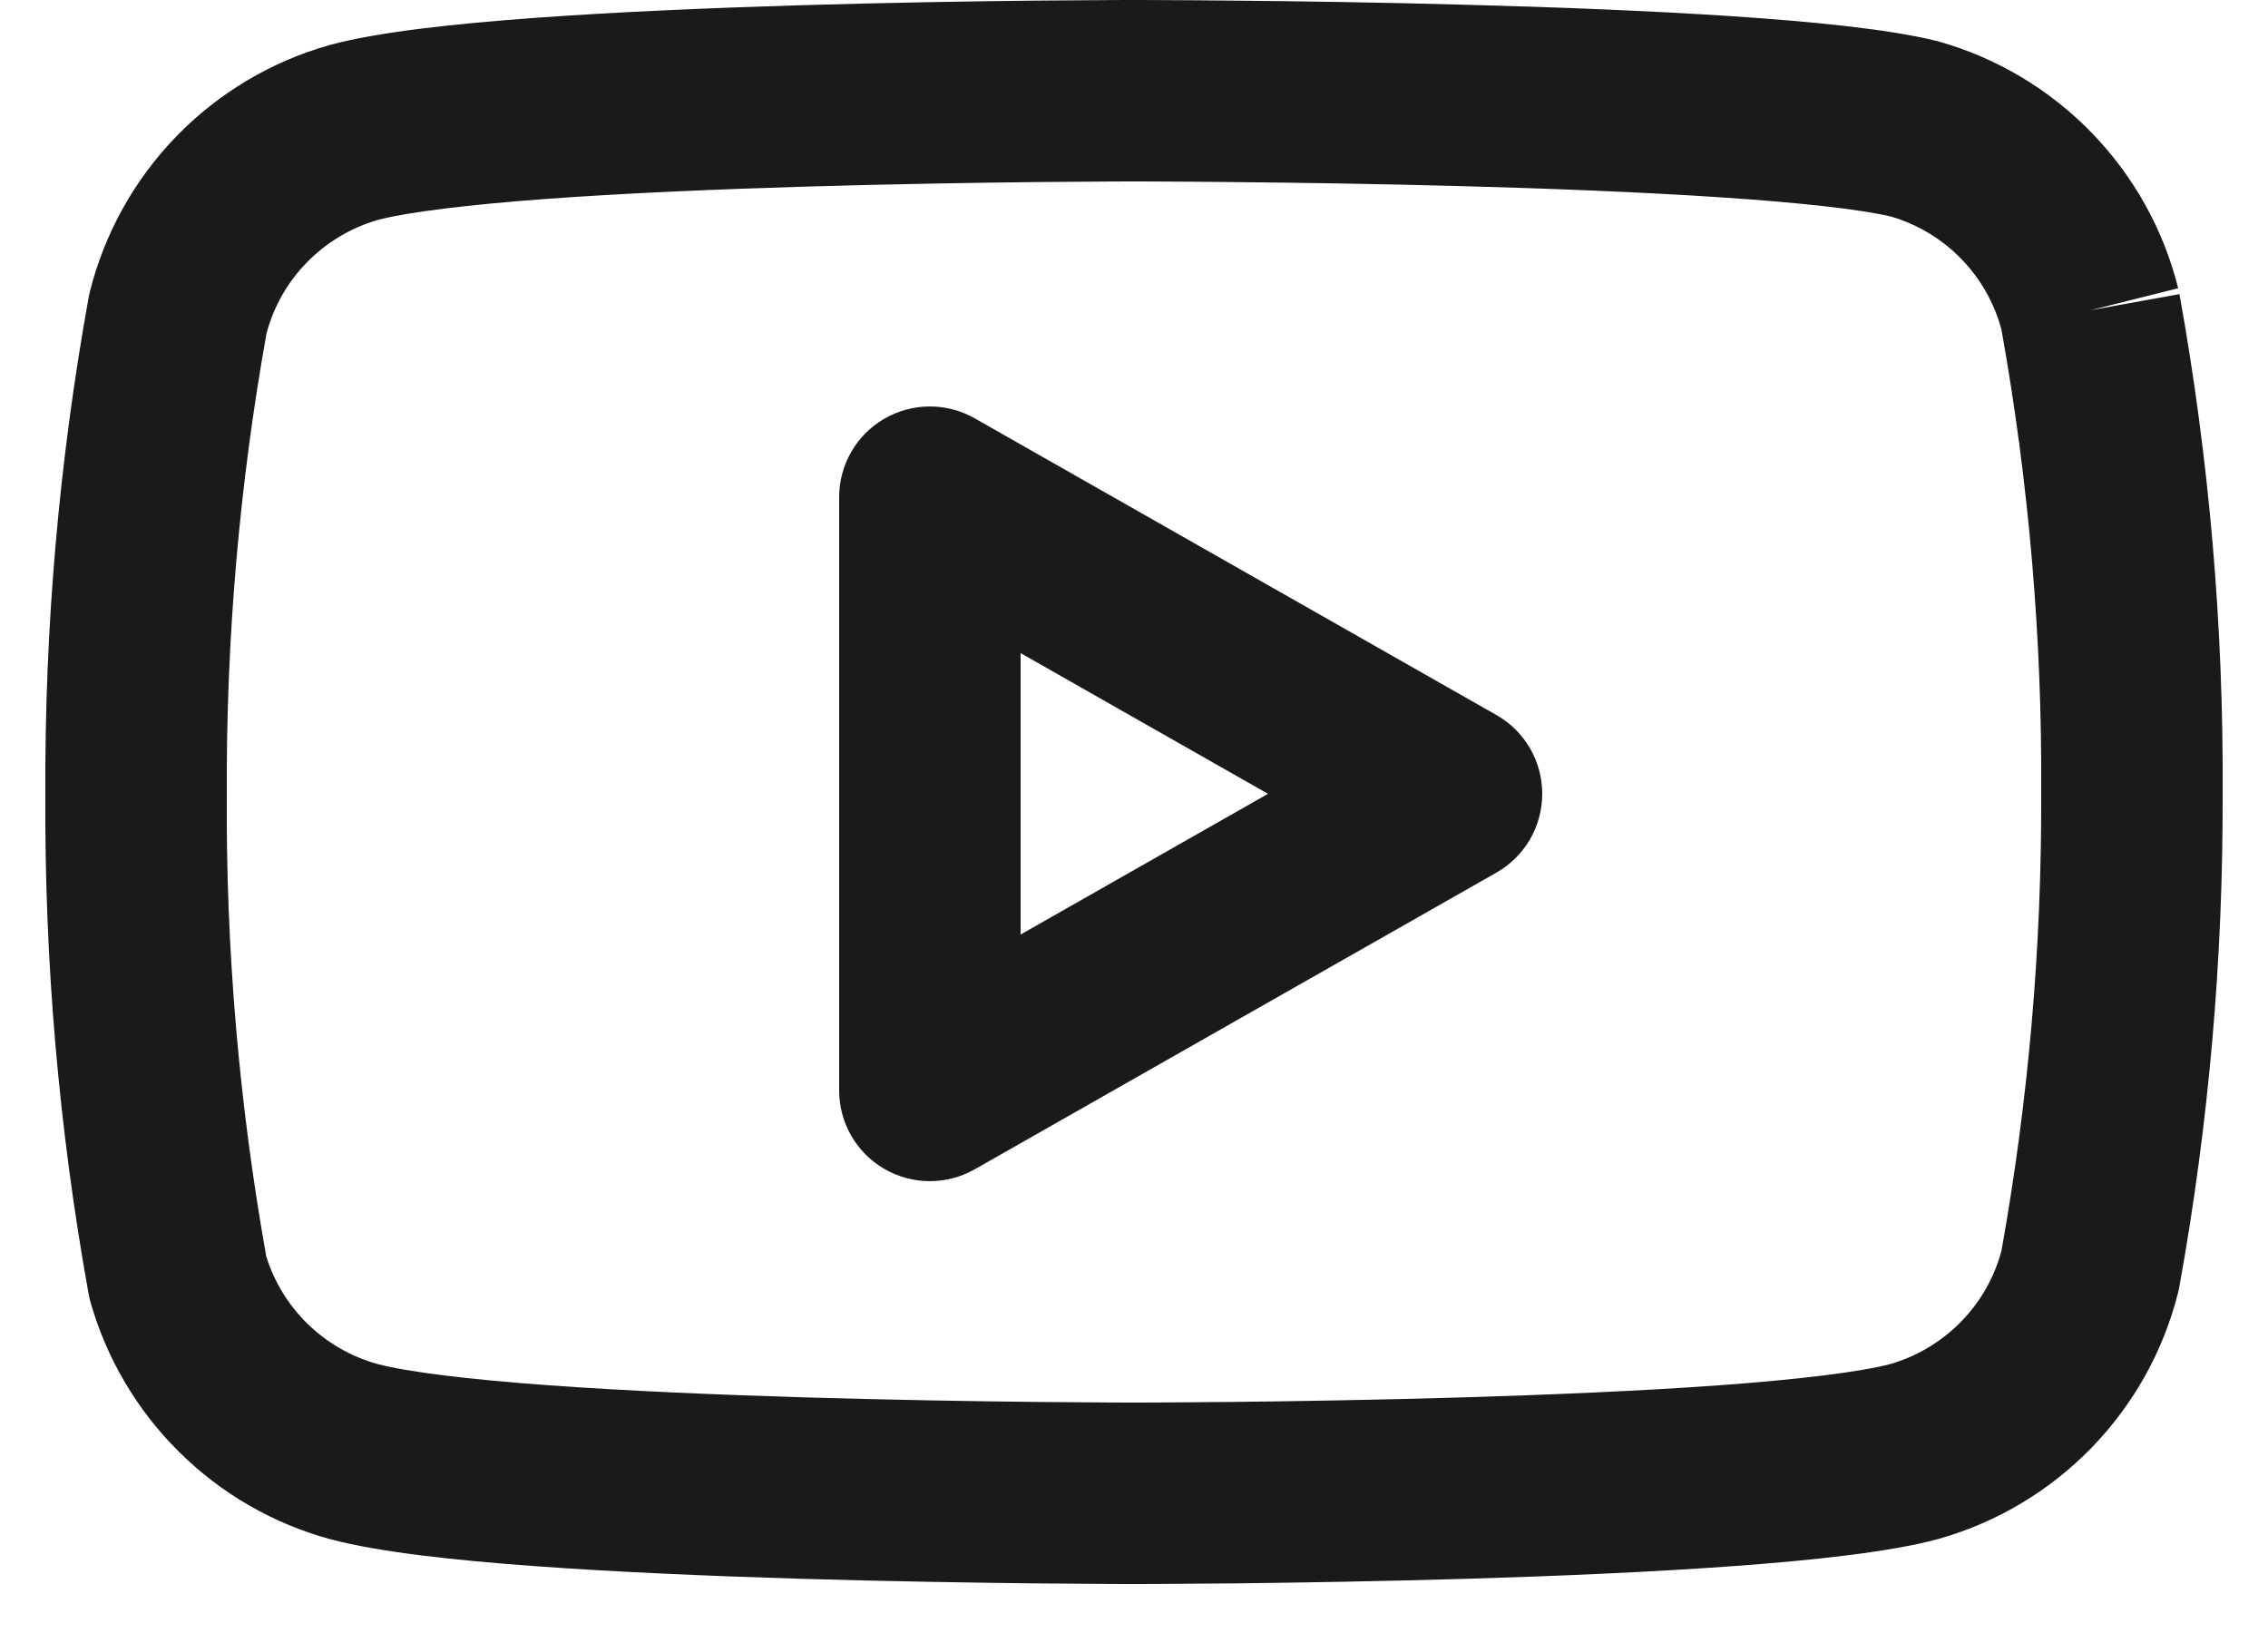 <svg width="25" height="18" viewBox="0 0 25 18" fill="none" xmlns="http://www.w3.org/2000/svg">
<path fill-rule="evenodd" clip-rule="evenodd" d="M12.5 0C12.5 0 12.5 0 12.5 1L12.5 2L12.425 2C12.375 2 12.301 2 12.206 2.001C12.016 2.002 11.743 2.004 11.409 2.007C10.741 2.014 9.834 2.029 8.875 2.057C7.914 2.086 6.909 2.128 6.042 2.191C5.154 2.256 4.494 2.338 4.165 2.424C3.867 2.51 3.596 2.673 3.379 2.896C3.168 3.113 3.016 3.381 2.938 3.674C2.638 5.347 2.492 7.045 2.5 8.745L2.5 8.756C2.489 10.463 2.635 12.168 2.935 13.849C3.021 14.126 3.175 14.379 3.382 14.584C3.599 14.798 3.867 14.954 4.161 15.035C4.489 15.122 5.15 15.204 6.042 15.269C6.909 15.332 7.914 15.374 8.875 15.403C9.834 15.431 10.741 15.446 11.409 15.453C11.743 15.456 12.016 15.458 12.206 15.459C12.301 15.46 12.375 15.46 12.425 15.46H12.576C12.626 15.46 12.7 15.46 12.794 15.459C12.984 15.458 13.258 15.456 13.591 15.453C14.259 15.446 15.166 15.431 16.125 15.403C17.086 15.374 18.091 15.332 18.958 15.269C19.846 15.204 20.506 15.122 20.835 15.036C21.133 14.95 21.404 14.787 21.621 14.564C21.832 14.347 21.984 14.079 22.062 13.786C22.36 12.125 22.506 10.441 22.5 8.754L22.5 8.744C22.511 7.031 22.364 5.32 22.062 3.634C21.984 3.341 21.832 3.073 21.621 2.856C21.407 2.635 21.14 2.474 20.845 2.387C20.505 2.307 19.843 2.233 18.964 2.175C18.096 2.117 17.089 2.078 16.128 2.052C15.168 2.026 14.26 2.013 13.592 2.007C13.258 2.003 12.985 2.002 12.795 2.001L12.576 2L12.5 2L12.5 1C12.5 0 12.5 0 12.5 0L12.58 0C12.631 0 12.707 0 12.803 0.001C12.996 0.002 13.274 0.003 13.612 0.007C14.287 0.013 15.207 0.026 16.182 0.053C17.156 0.079 18.192 0.119 19.097 0.179C19.977 0.238 20.812 0.32 21.337 0.449C21.349 0.451 21.361 0.454 21.372 0.458C22.012 0.639 22.593 0.986 23.056 1.463C23.52 1.941 23.849 2.532 24.01 3.177L23.04 3.42L24.024 3.242C24.352 5.06 24.511 6.904 24.5 8.751C24.506 10.571 24.347 12.387 24.024 14.177C24.02 14.199 24.016 14.221 24.01 14.243C23.849 14.888 23.52 15.479 23.056 15.957C22.593 16.434 22.012 16.781 21.372 16.962L21.358 16.966C20.825 17.109 19.983 17.199 19.104 17.263C18.196 17.329 17.159 17.373 16.185 17.402C15.209 17.431 14.289 17.445 13.613 17.453C13.274 17.456 12.997 17.458 12.804 17.459C12.707 17.459 12.632 17.46 12.58 17.46L12.501 17.46L12.42 17.46C12.369 17.46 12.293 17.459 12.196 17.459C12.003 17.458 11.726 17.456 11.387 17.453C10.711 17.445 9.791 17.431 8.815 17.402C7.841 17.373 6.804 17.329 5.897 17.263C5.017 17.199 4.175 17.109 3.642 16.966L3.636 16.965C3.009 16.793 2.437 16.463 1.975 16.005C1.513 15.548 1.176 14.979 0.998 14.354C0.989 14.322 0.982 14.29 0.976 14.258C0.648 12.44 0.489 10.596 0.5 8.749C0.491 6.916 0.651 5.086 0.976 3.283C0.98 3.261 0.985 3.239 0.99 3.217C1.152 2.572 1.48 1.981 1.944 1.503C2.407 1.026 2.988 0.679 3.628 0.498L3.642 0.494C4.175 0.351 5.017 0.261 5.897 0.197C6.804 0.131 7.841 0.087 8.815 0.058C9.791 0.029 10.711 0.014 11.387 0.007C11.726 0.004 12.003 0.002 12.196 0.001C12.293 0 12.369 0 12.42 0L12.5 0Z" fill="#1A1A1A"/>
<path fill-rule="evenodd" clip-rule="evenodd" d="M9.747 4.616C10.055 4.437 10.435 4.435 10.744 4.611L16.494 7.881C16.807 8.058 17 8.39 17 8.75C17 9.11 16.807 9.441 16.494 9.619L10.744 12.889C10.435 13.065 10.055 13.063 9.747 12.884C9.439 12.705 9.25 12.376 9.25 12.02V5.48C9.25 5.124 9.439 4.795 9.747 4.616ZM11.25 7.199V10.301L13.977 8.75L11.25 7.199Z" fill="#1A1A1A"/>
</svg>
